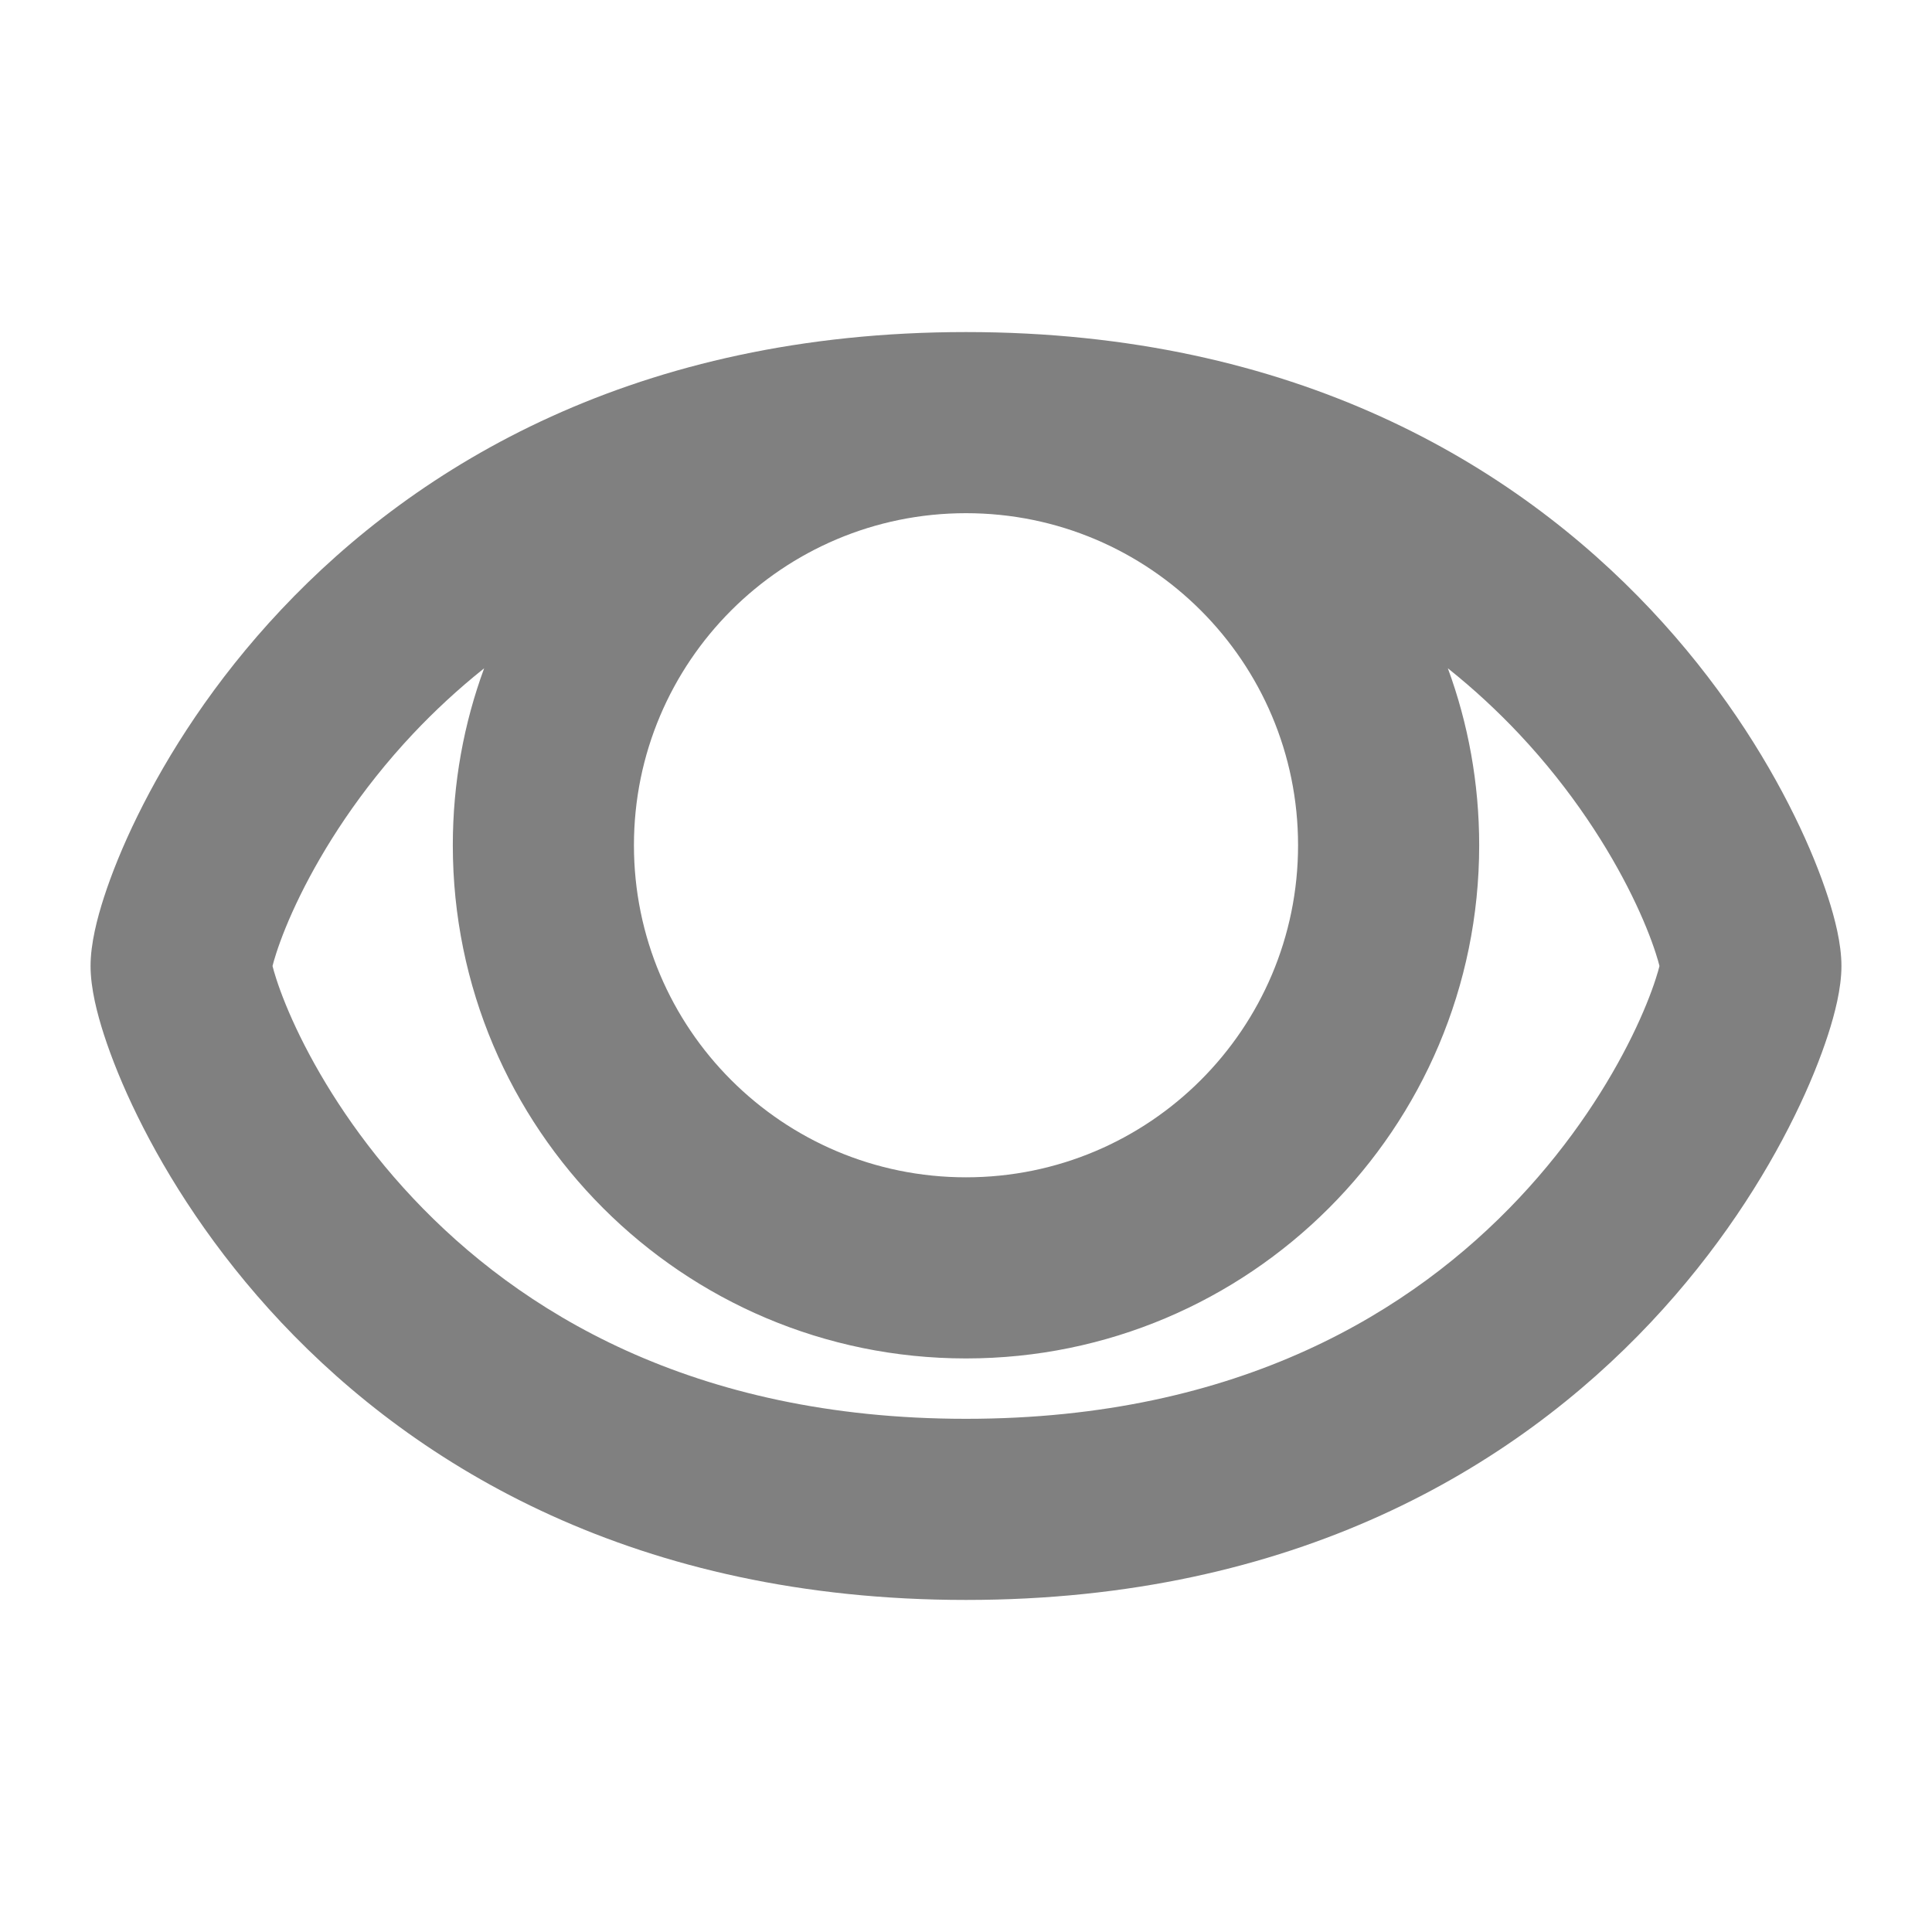 <svg width="32" height="32" viewBox="0 0 32 32" fill="none" xmlns="http://www.w3.org/2000/svg">
<path fill-rule="evenodd" clip-rule="evenodd" d="M4.576 16.213C4.544 16.115 4.525 16.045 4.514 16C4.525 15.955 4.544 15.885 4.576 15.787C4.653 15.548 4.781 15.22 4.971 14.833C5.351 14.06 5.957 13.094 6.842 12.153C7.189 11.785 7.58 11.419 8.019 11.069C7.683 11.982 7.5 12.97 7.5 14C7.5 18.694 11.306 22.5 16 22.5C20.694 22.5 24.5 18.694 24.5 14C24.5 12.97 24.317 11.982 23.981 11.069C24.42 11.419 24.811 11.785 25.158 12.153C26.043 13.094 26.649 14.06 27.029 14.833C27.219 15.22 27.347 15.548 27.424 15.787C27.456 15.885 27.475 15.955 27.486 16C27.475 16.045 27.456 16.115 27.424 16.213C27.347 16.452 27.219 16.78 27.029 17.167C26.649 17.94 26.043 18.907 25.158 19.847C23.414 21.7 20.548 23.5 16 23.5C11.452 23.5 8.586 21.7 6.842 19.847C5.957 18.907 5.351 17.94 4.971 17.167C4.781 16.78 4.653 16.452 4.576 16.213ZM16 5.5C10.548 5.5 6.914 7.7 4.658 10.097C3.543 11.281 2.774 12.503 2.279 13.511C2.031 14.014 1.847 14.476 1.721 14.865C1.612 15.203 1.5 15.626 1.5 16C1.5 16.374 1.612 16.797 1.721 17.135C1.847 17.524 2.031 17.986 2.279 18.489C2.774 19.497 3.543 20.718 4.658 21.903C6.914 24.3 10.548 26.5 16 26.5C21.452 26.5 25.086 24.3 27.342 21.903C28.457 20.718 29.226 19.497 29.721 18.489C29.969 17.986 30.153 17.524 30.279 17.135C30.388 16.797 30.5 16.374 30.5 16C30.5 15.626 30.388 15.203 30.279 14.865C30.153 14.476 29.969 14.014 29.721 13.511C29.226 12.503 28.457 11.281 27.342 10.097C25.086 7.7 21.452 5.5 16 5.5ZM16 8.5C12.962 8.5 10.5 10.962 10.5 14C10.5 17.038 12.962 19.5 16 19.5C19.038 19.5 21.5 17.038 21.5 14C21.5 10.962 19.038 8.5 16 8.5Z" fill="#808080"/>
</svg>
